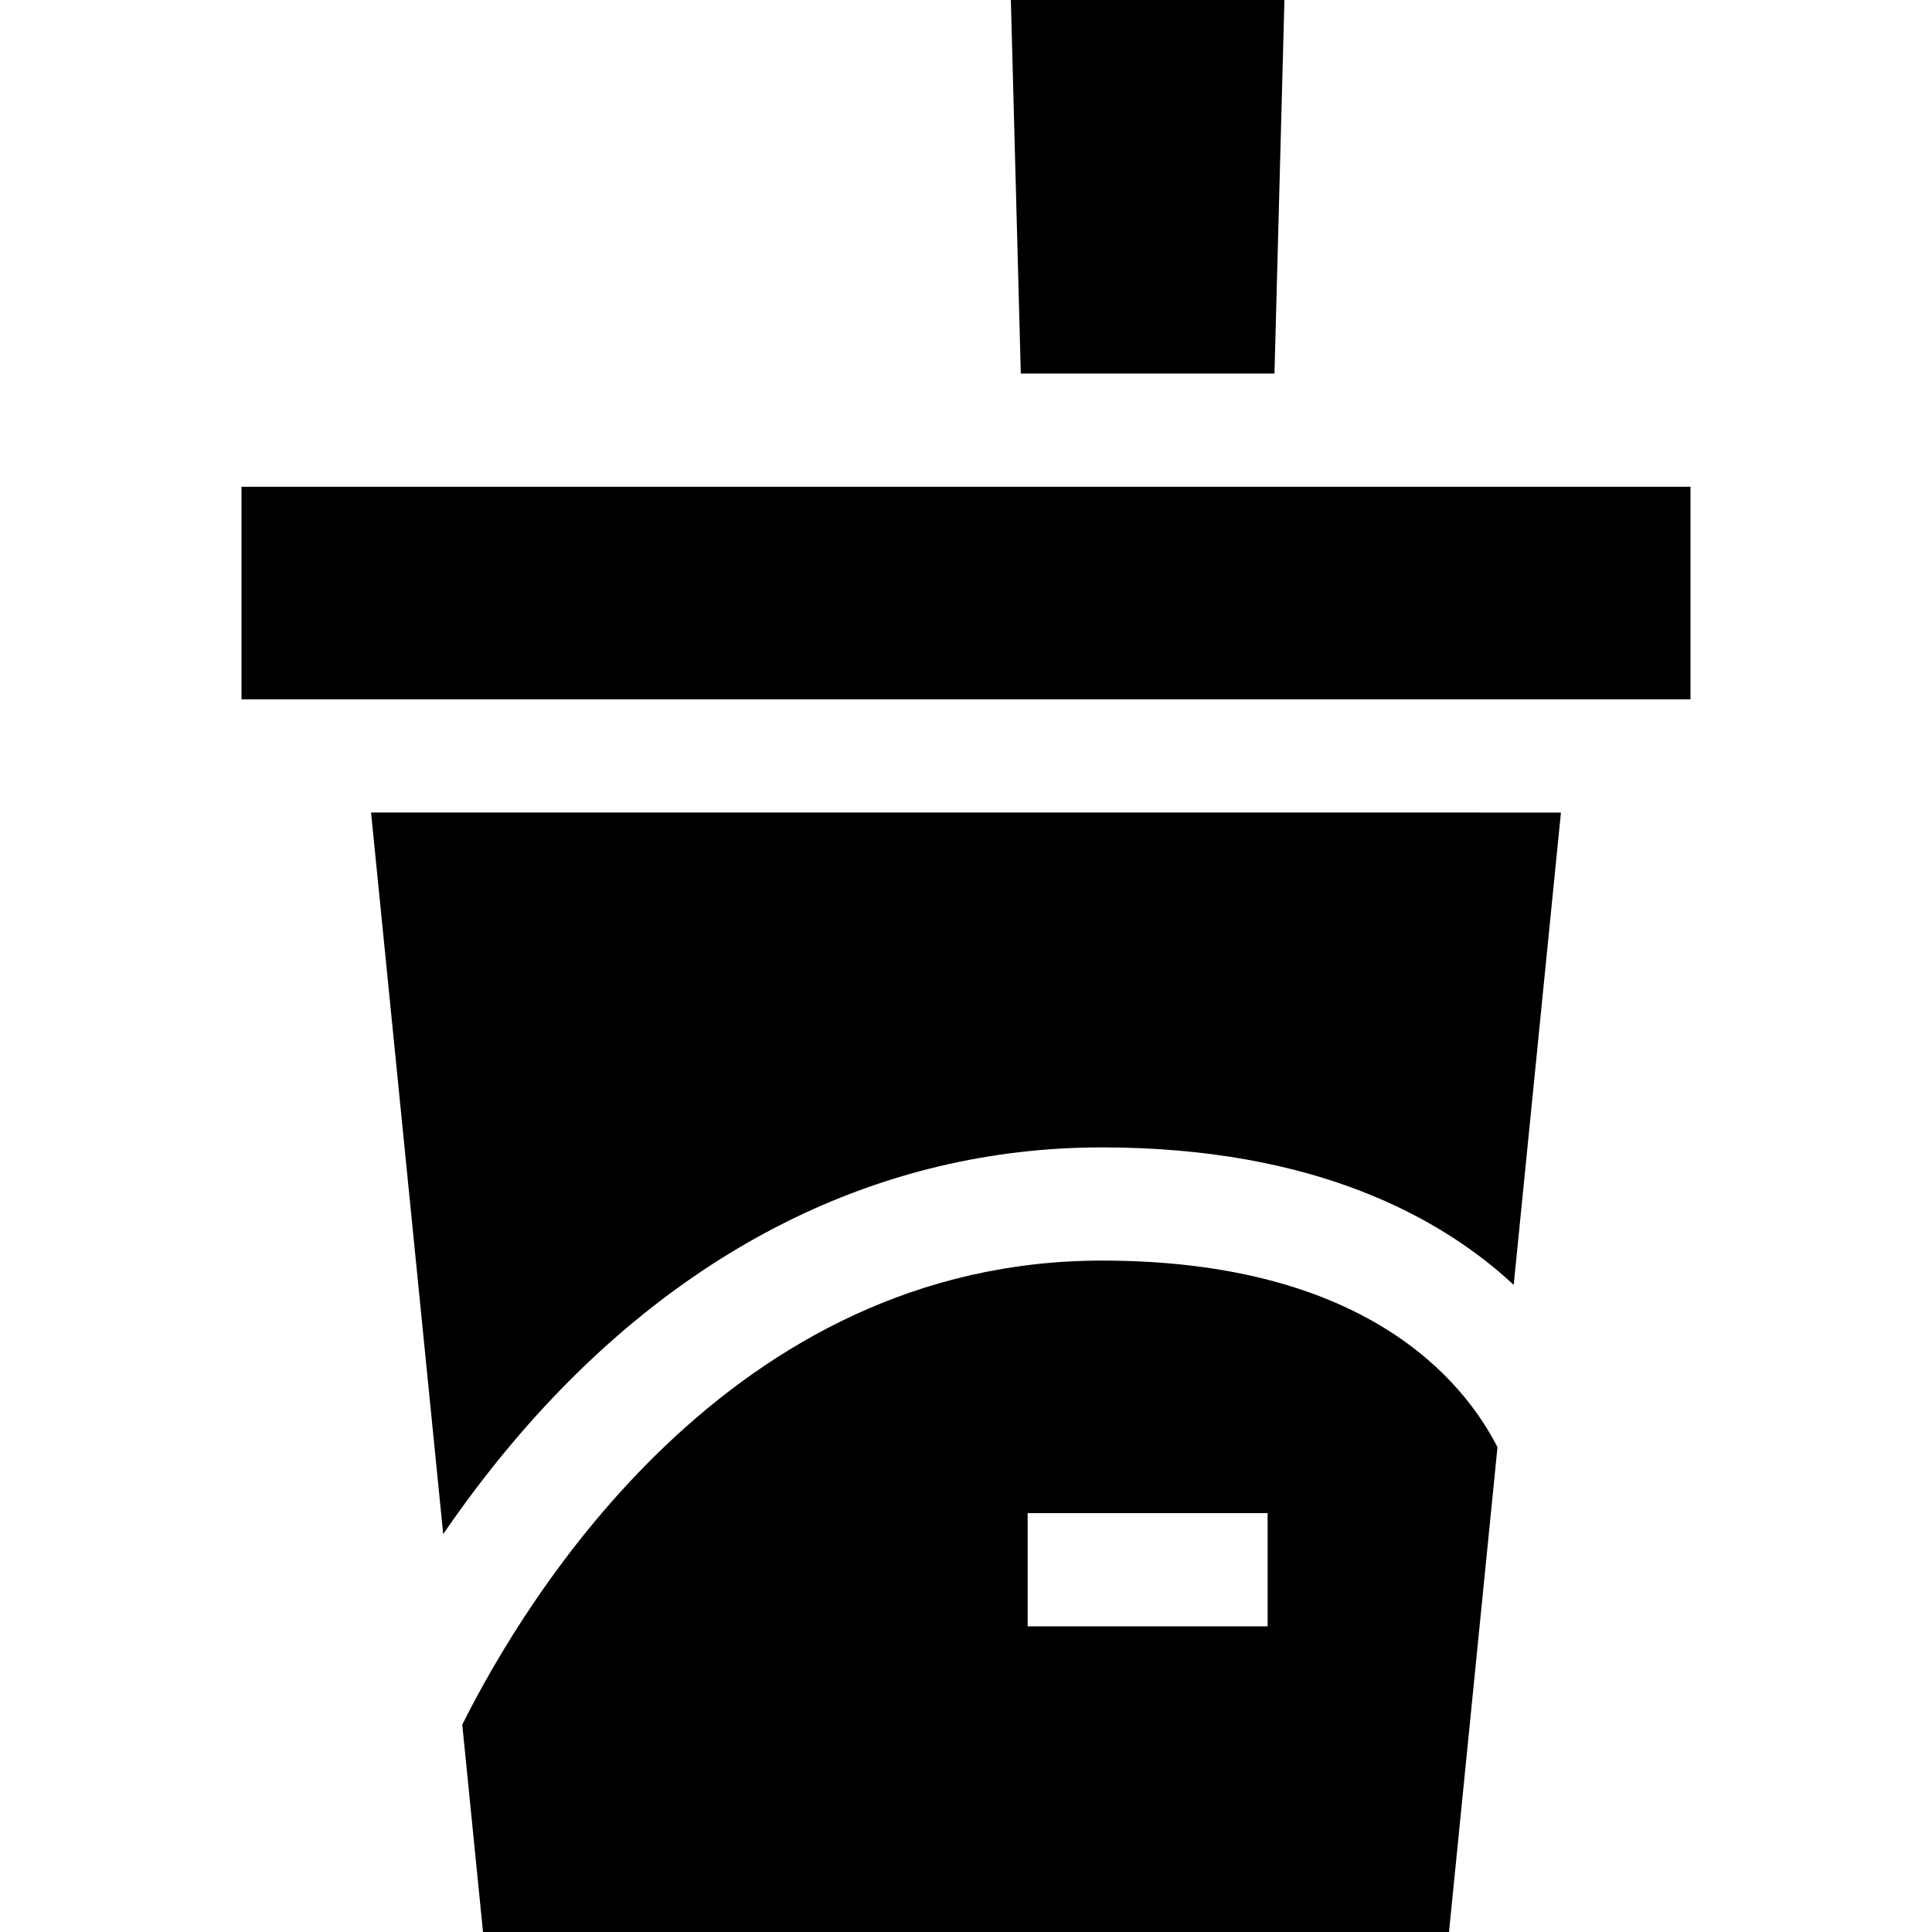 <svg id="Capa_1" enable-background="new 0 0 512 512" height="512" viewBox="0 0 512 512" width="512" xmlns="http://www.w3.org/2000/svg"><g><path d="m64 129h384v56.333h-384z"/><path d="m337.749 99 2.636-99h-72.498l2.636 99z"/><path d="m98.333 215.333 19.122 191.219c5.347-7.821 11.466-16.016 18.394-24.226 43.204-51.196 97.206-78.257 156.169-78.257 56.739 0 90.224 18.834 109.131 36.436l12.517-125.172z"/><path d="m292.019 334.069c-98.407 0-152.341 88.677-169.514 122.972l5.495 54.959h256l12.848-128.484c-9.064-17.726-35.036-49.447-104.829-49.447zm43.915 96.931h-63.595v-30h63.595z"/></g></svg>